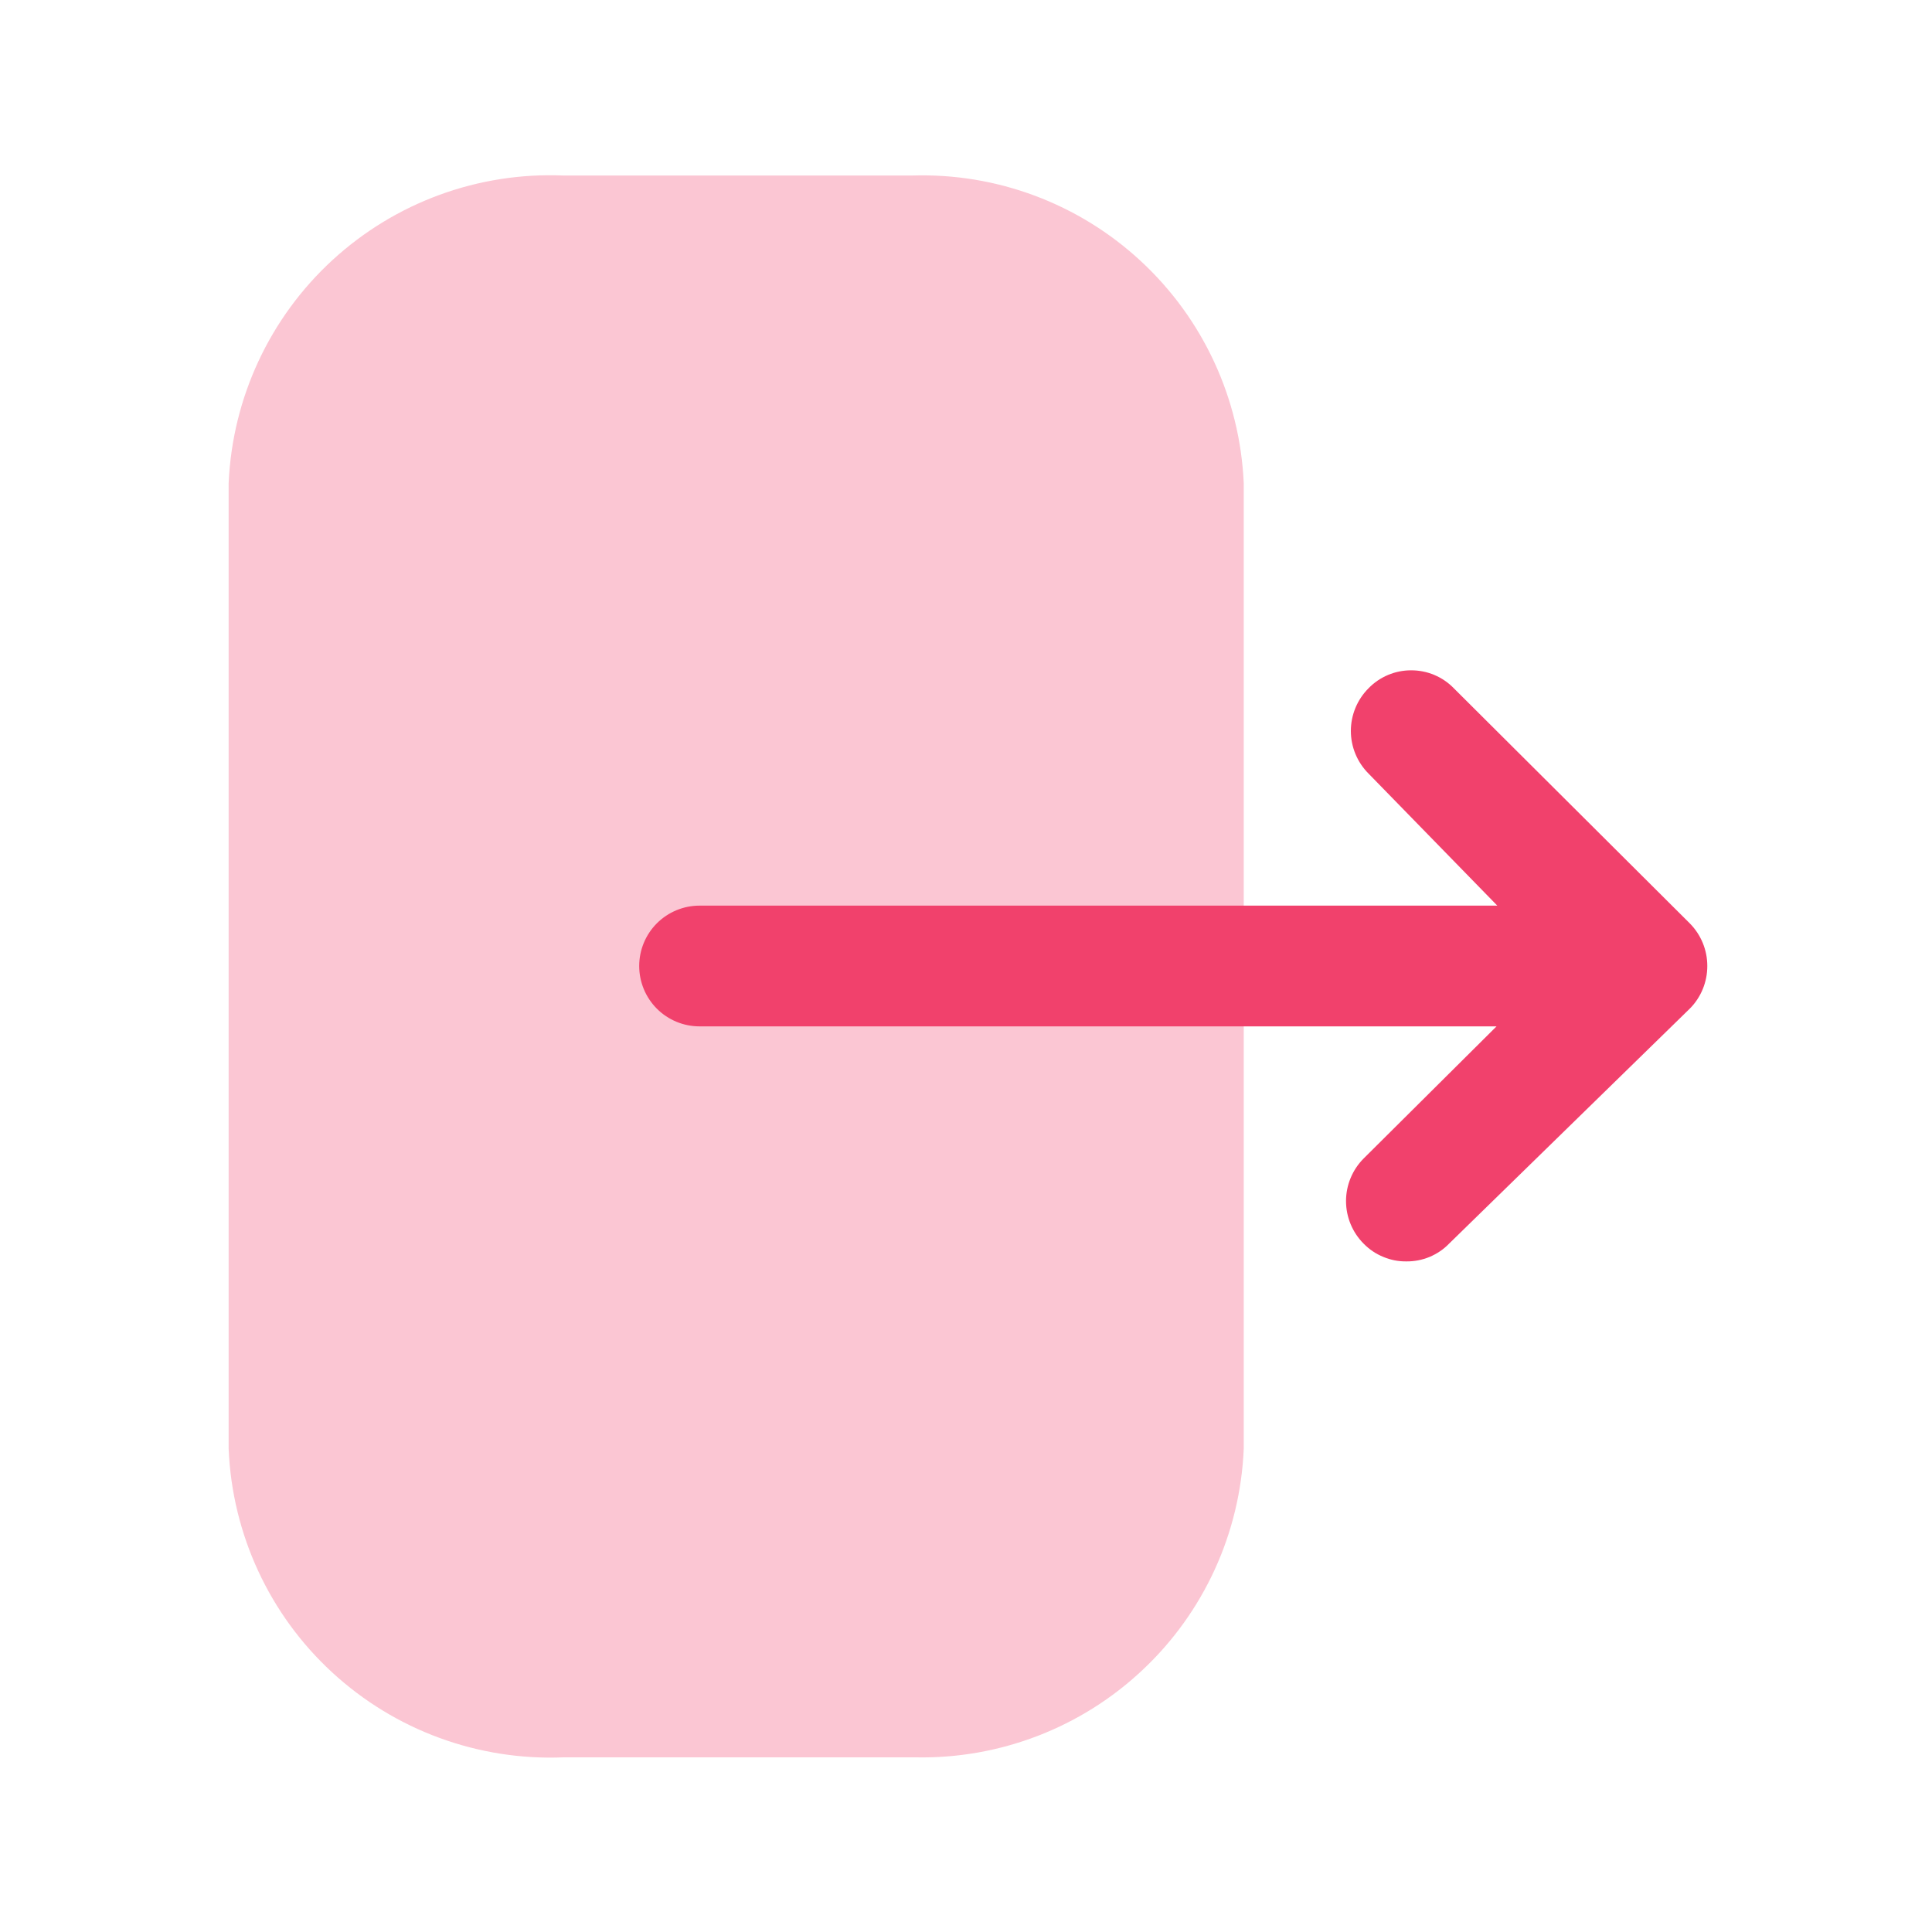 <svg width="20" height="20" viewBox="0 0 20 20" fill="none" xmlns="http://www.w3.org/2000/svg">
<path opacity="0.3" d="M12.875 5C12.836 4.125 12.454 3.3 11.811 2.704C11.169 2.108 10.318 1.789 9.442 1.817H5.833C4.952 1.78 4.092 2.095 3.442 2.692C2.792 3.289 2.406 4.119 2.367 5V15C2.404 15.883 2.789 16.715 3.439 17.313C4.089 17.912 4.951 18.228 5.833 18.192H9.475C10.347 18.21 11.191 17.886 11.826 17.289C12.462 16.693 12.838 15.871 12.875 15V5Z" fill="#F1416C"/>
<path d="M7.242 9.375H15.5L14.167 8.008C14.05 7.891 13.984 7.732 13.984 7.567C13.984 7.401 14.05 7.242 14.167 7.125C14.224 7.066 14.293 7.019 14.369 6.987C14.445 6.955 14.526 6.939 14.608 6.939C14.691 6.939 14.772 6.955 14.848 6.987C14.924 7.019 14.993 7.066 15.05 7.125L17.492 9.558C17.609 9.676 17.674 9.834 17.674 10C17.674 10.166 17.609 10.325 17.492 10.442L15 12.875C14.943 12.934 14.874 12.98 14.798 13.012C14.722 13.043 14.641 13.059 14.558 13.058C14.476 13.059 14.395 13.043 14.319 13.011C14.243 12.98 14.175 12.934 14.117 12.875C14 12.758 13.934 12.599 13.934 12.433C13.934 12.268 14 12.109 14.117 11.992L15.492 10.625H7.242C7.076 10.625 6.917 10.559 6.8 10.442C6.683 10.325 6.617 10.166 6.617 10C6.617 9.834 6.683 9.675 6.8 9.558C6.917 9.441 7.076 9.375 7.242 9.375Z" fill="#F1416C"/>
</svg>
